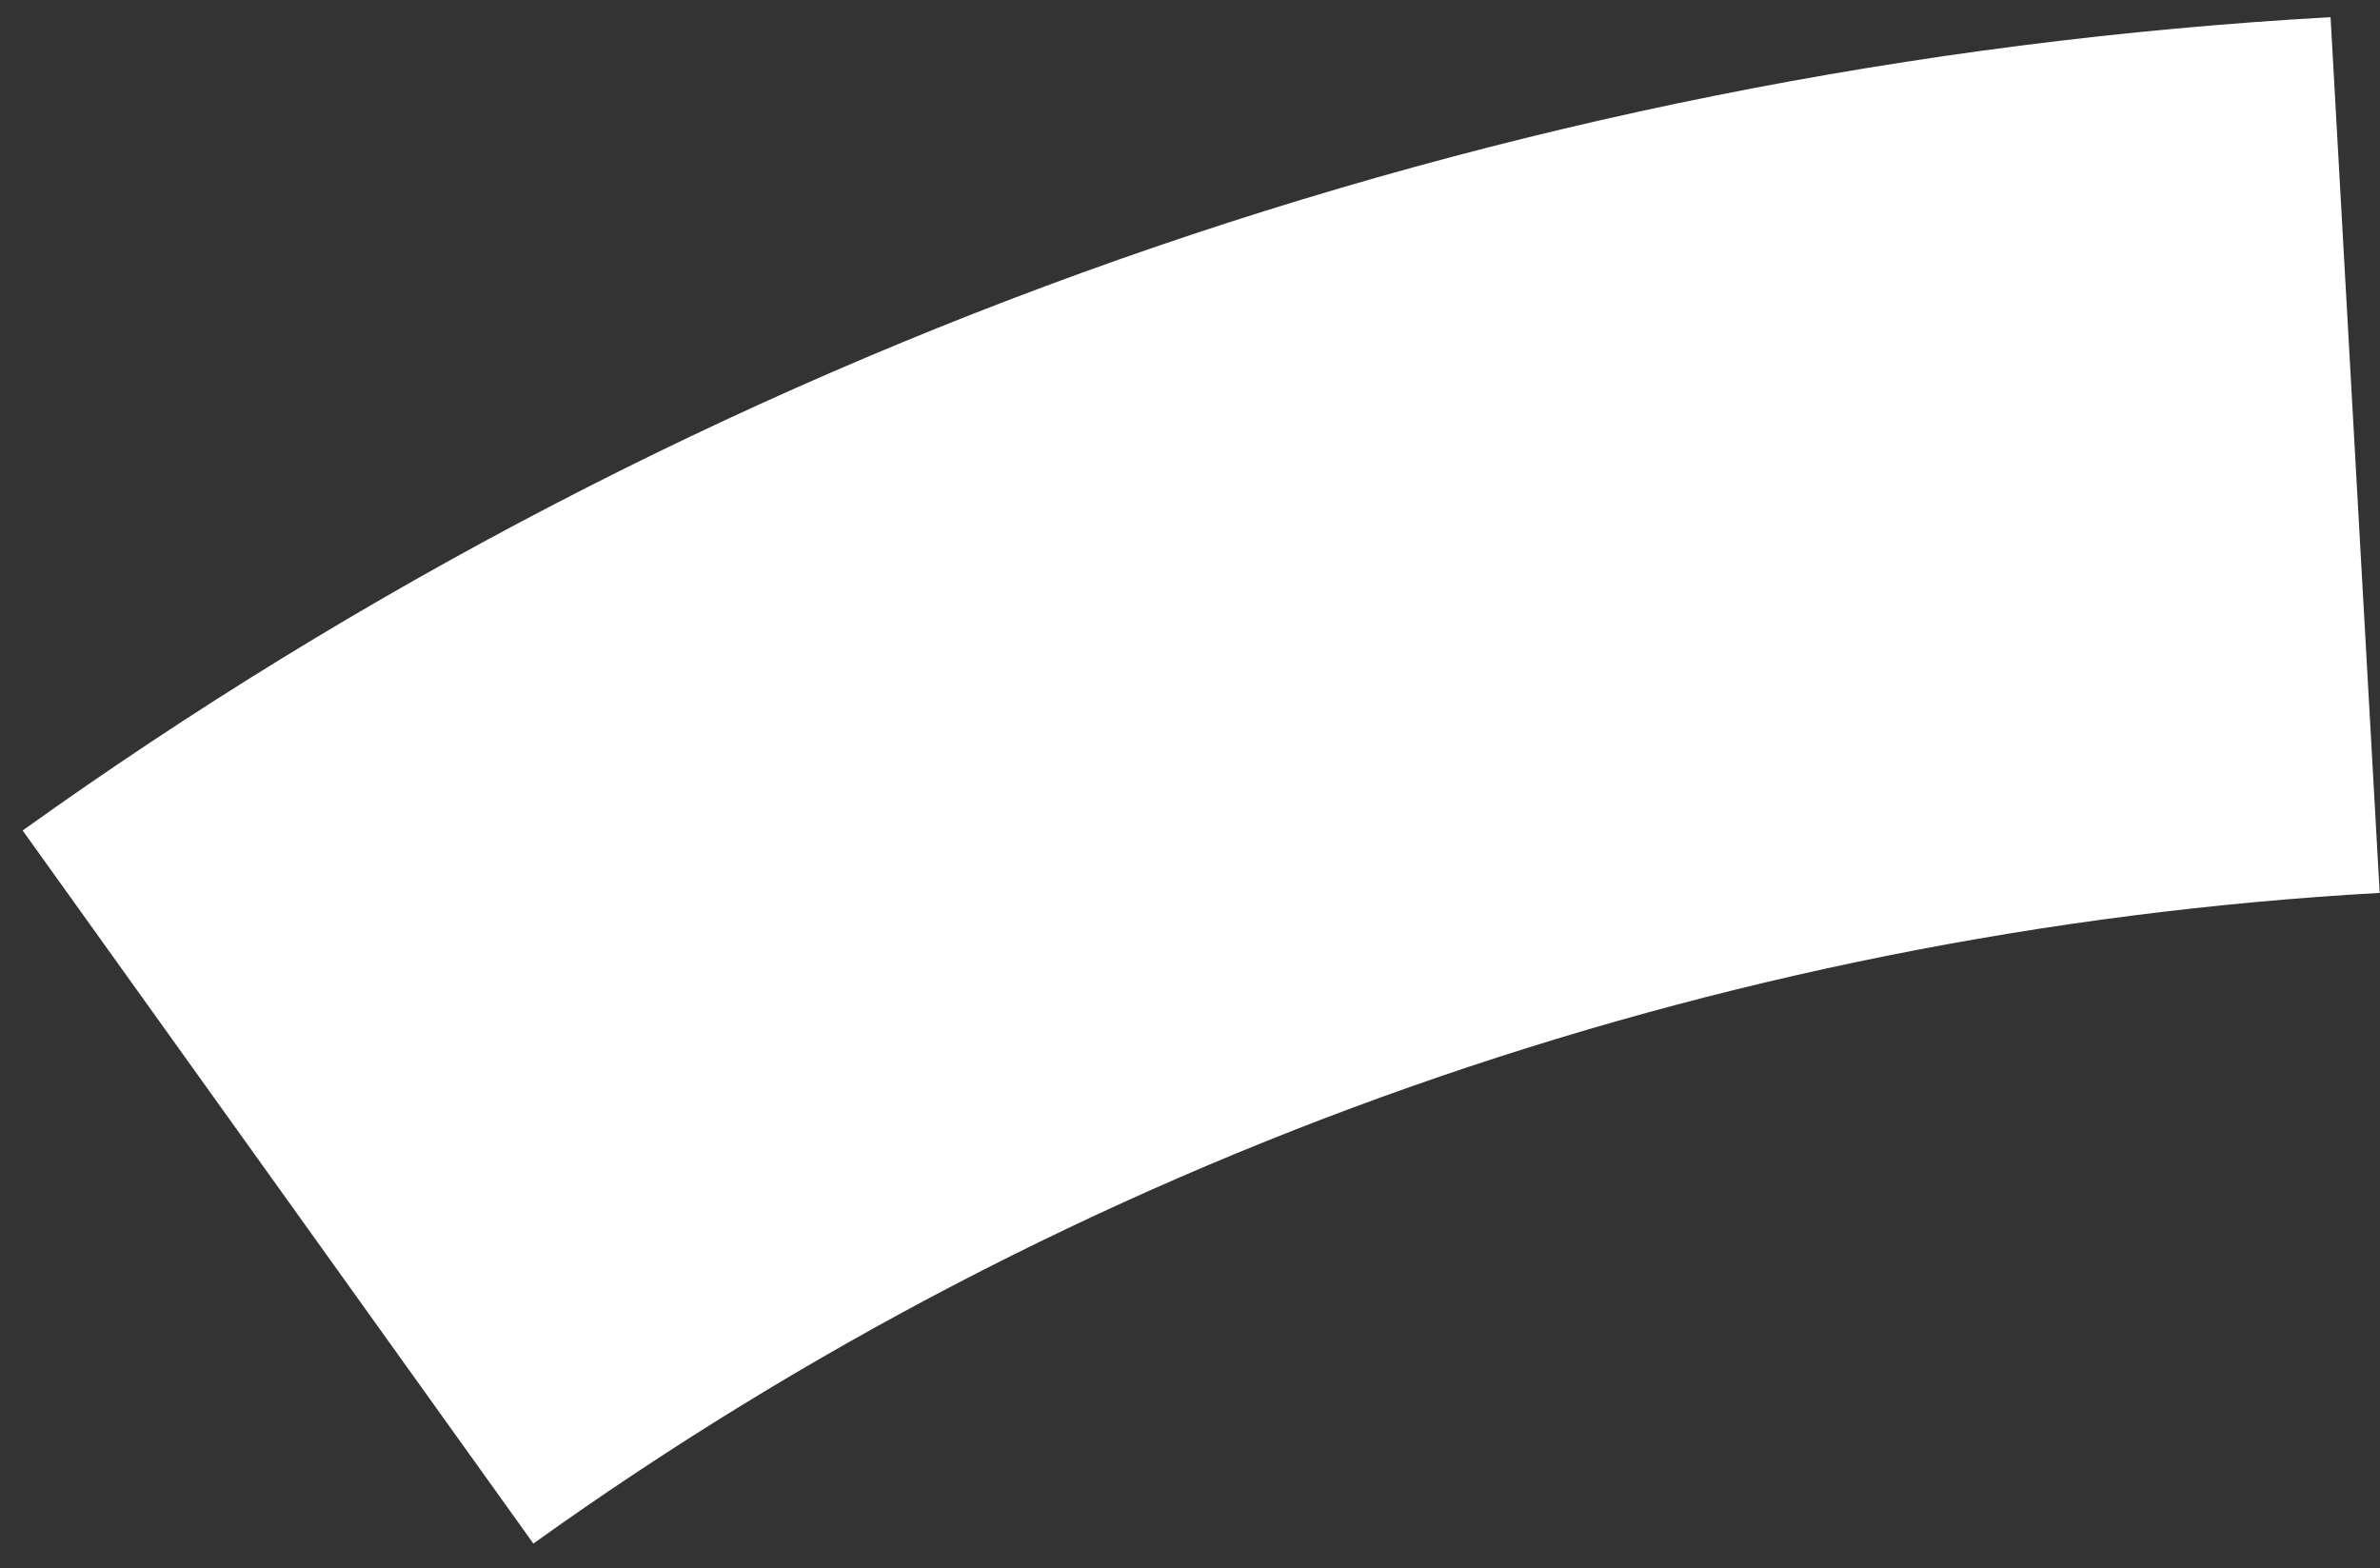<svg width="85" height="56" viewBox="0 0 85 56" fill="none" xmlns="http://www.w3.org/2000/svg">
<rect x="0" y="0" width="85" height="56" fill="#333333" stroke="none"/>
<path d="M0.809 29.659C24.972 12.353 53.559 2.278 83.234 0.613L84.989 31.888C61.25 33.221 38.379 41.28 19.049 55.125L0.809 29.659Z" fill="white"/>
</svg>
